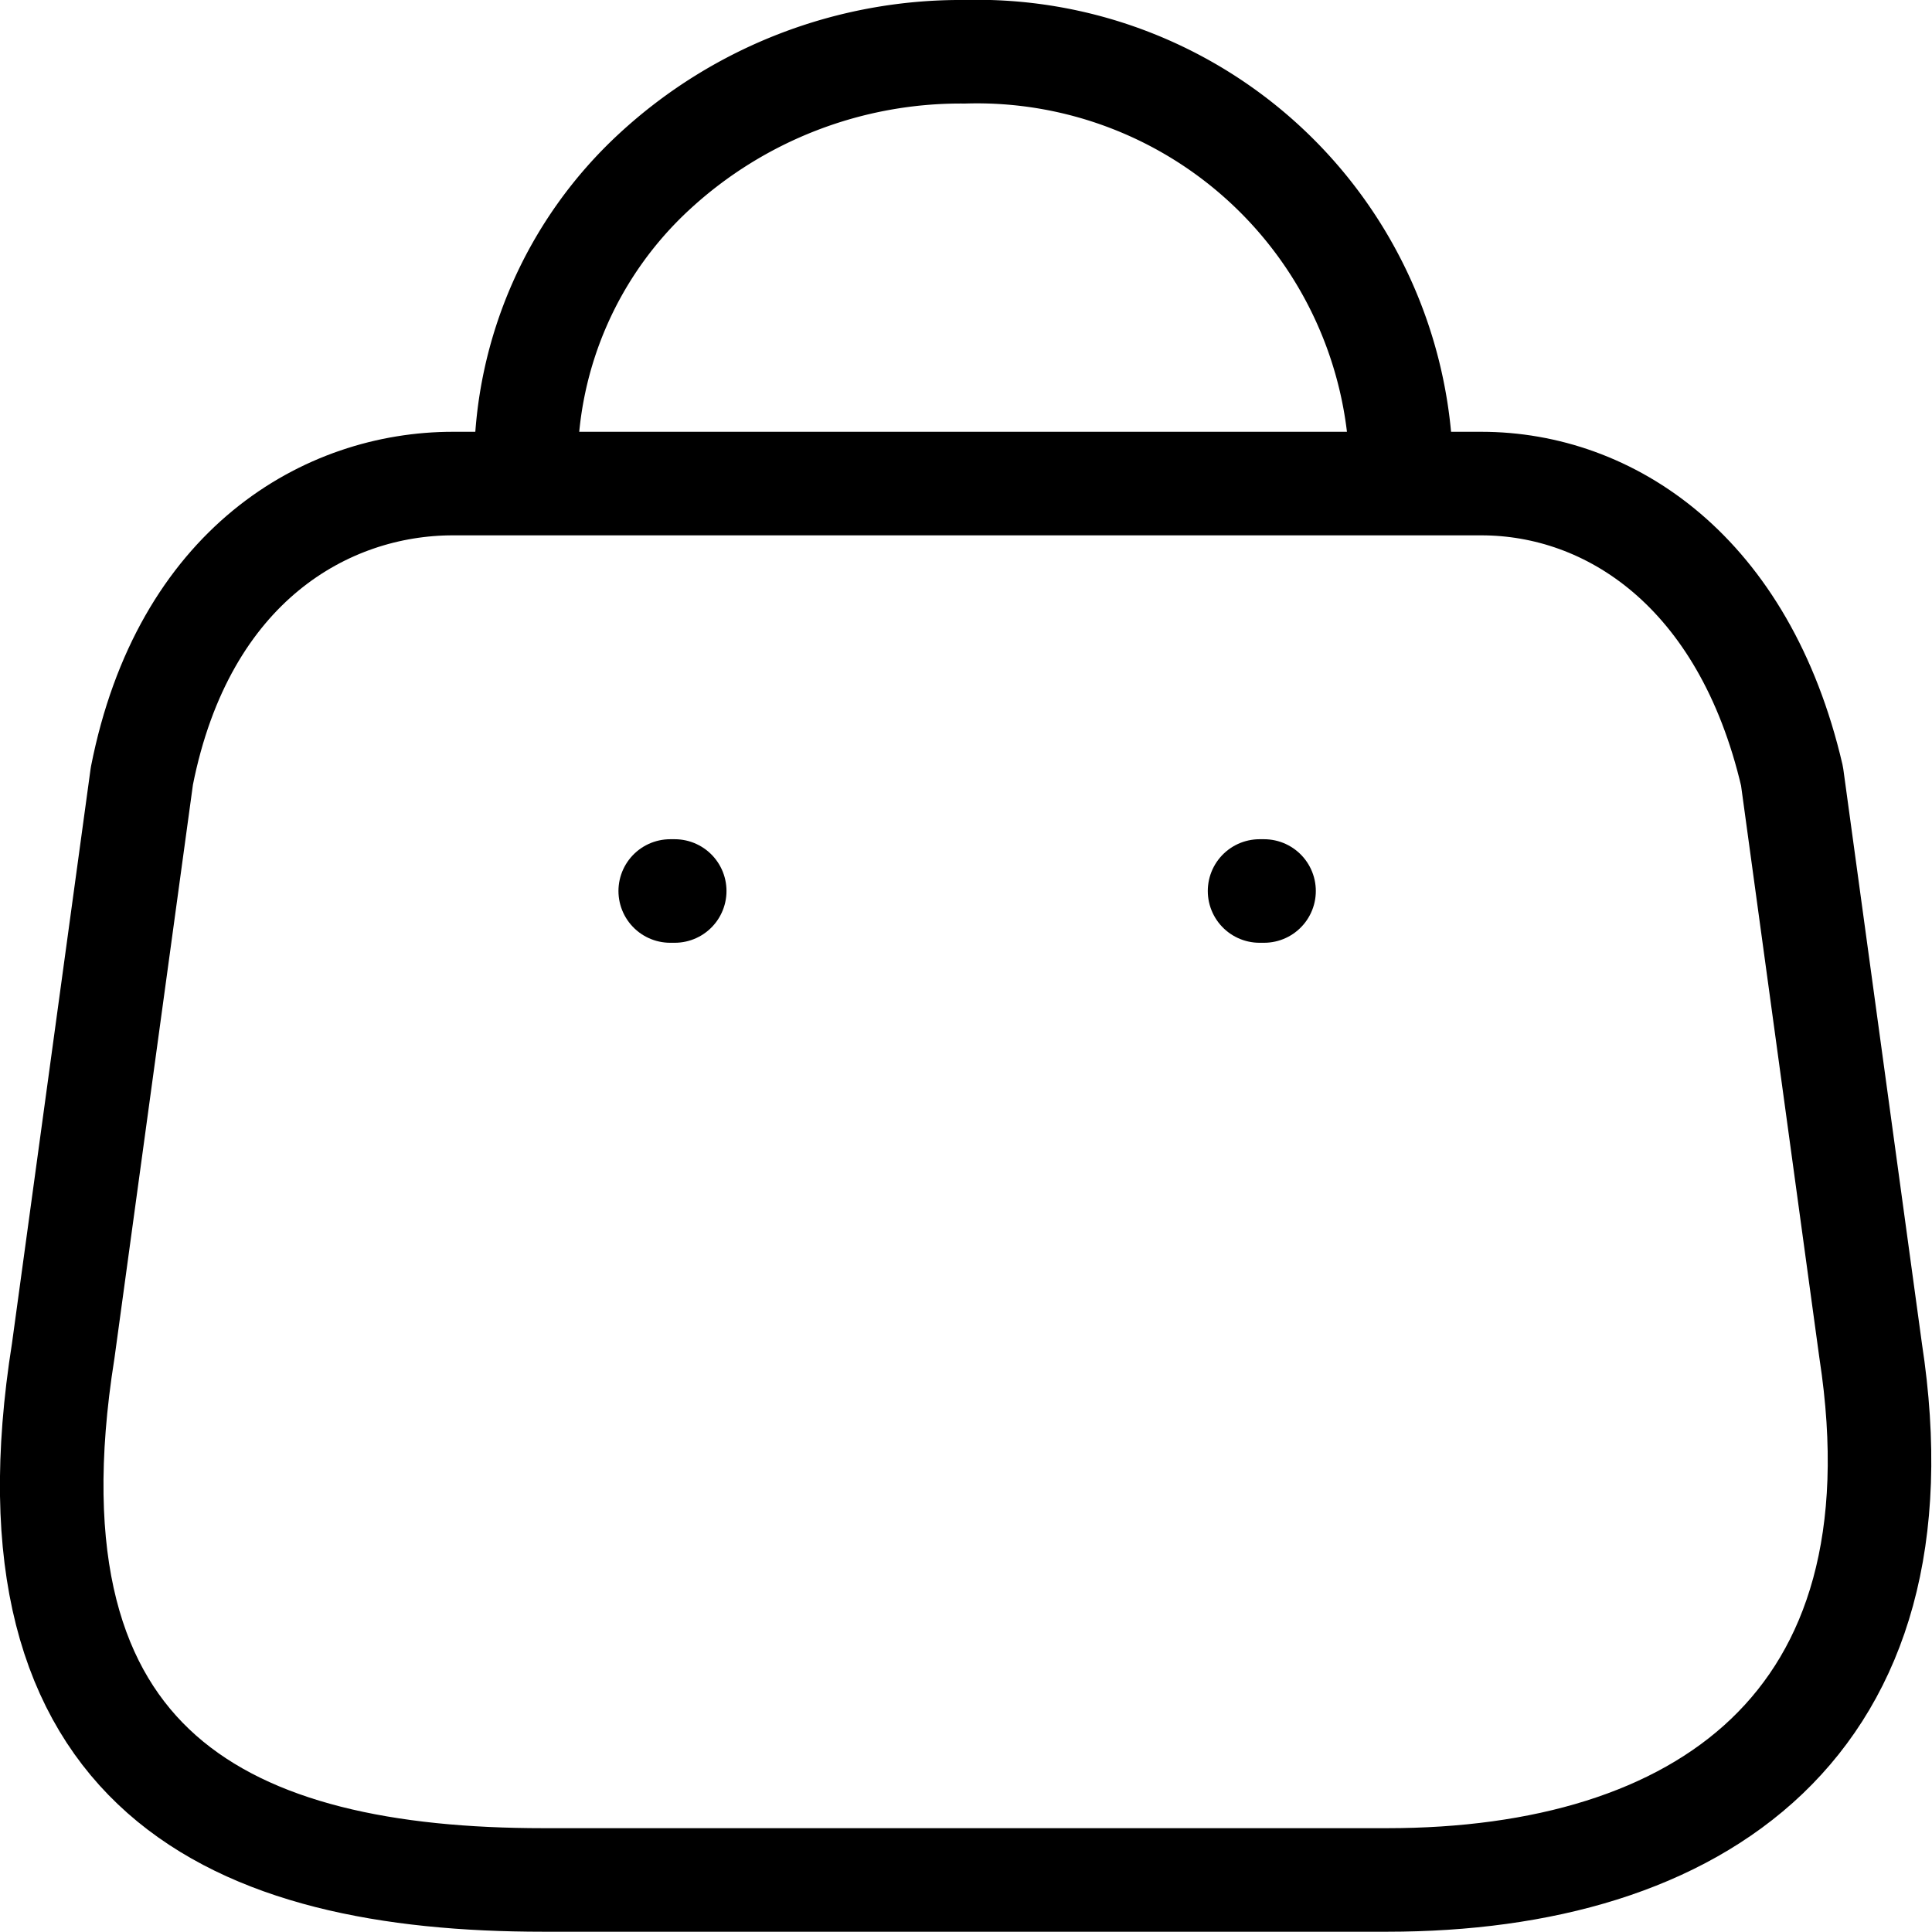 <svg xmlns="http://www.w3.org/2000/svg" width="27.987" height="27.983" viewBox="0 0 27.987 27.983">
  <g id="Iconly_Light_Bag" data-name="Iconly/Light/Bag" transform="translate(0.749 0.75)">
    <g id="Bag">
      <path id="Path_33955" d="M19.346,20.228H7.123c-4.49,0-7.934-1.526-6.956-7.667L1.306,4.237C1.91,1.173,3.987,0,5.81,0h14.9c1.85,0,3.806,1.261,4.5,4.237l1.139,8.323C27.187,18.008,23.836,20.228,19.346,20.228Z" transform="translate(0 6.255)" fill="none" stroke="#000" stroke-linecap="round" stroke-linejoin="round" stroke-miterlimit="10" stroke-width="1.5"/>
      <path id="Path_33956" d="M12.679,5.952A6.148,6.148,0,0,0,6.353,0h0A6.536,6.536,0,0,0,1.862,1.735,5.781,5.781,0,0,0,0,5.952H0" transform="translate(6.869 0)" fill="none" stroke="#000" stroke-linecap="round" stroke-linejoin="round" stroke-miterlimit="10" stroke-width="1.5"/>
      <path id="Line_192" d="M.5.458H.435" transform="translate(17.062 11.699)" fill="none" stroke="#000" stroke-linecap="round" stroke-linejoin="round" stroke-miterlimit="10" stroke-width="1.5"/>
      <path id="Line_193" d="M.5.458H.435" transform="translate(8.525 11.699)" fill="none" stroke="#000" stroke-linecap="round" stroke-linejoin="round" stroke-miterlimit="10" stroke-width="1.5"/>
    </g>
  </g>
</svg>
